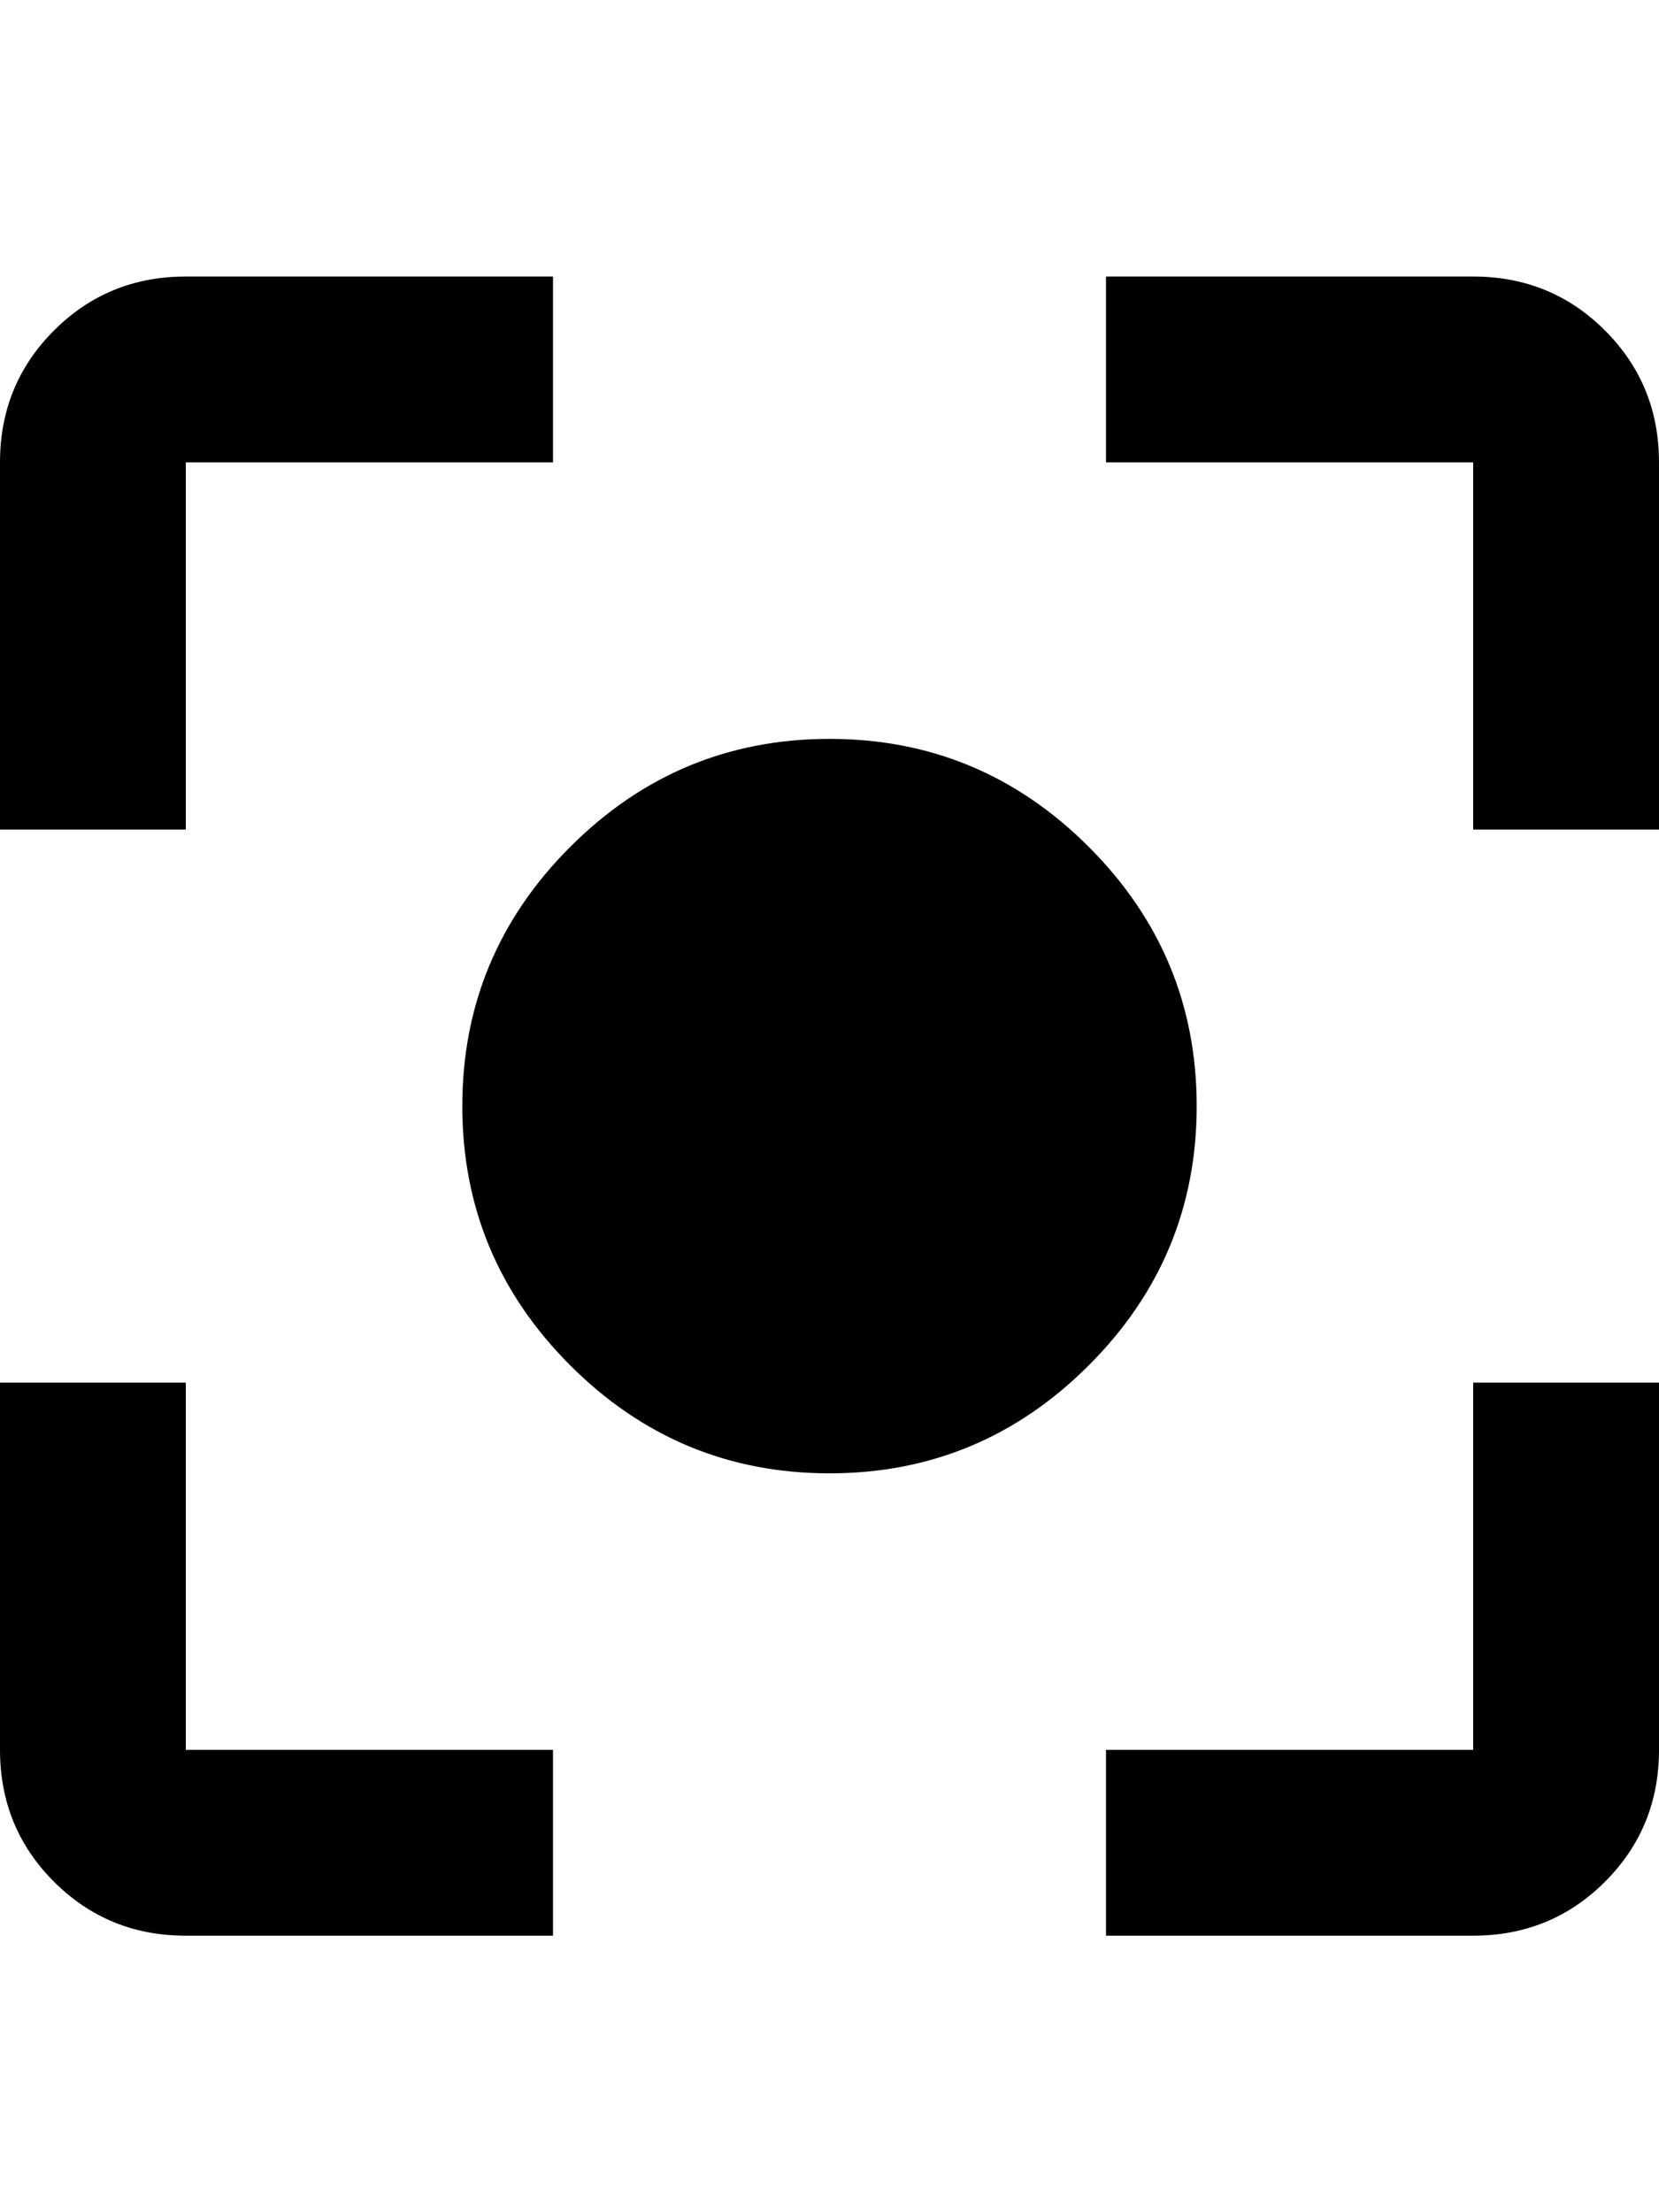 <svg height="1000" width="750.0" xmlns="http://www.w3.org/2000/svg"><path d="m375 334q68.4 0 117.2 48.8t48.8 117.2-48.8 117.2-117.2 48.8-117.2-48.8-48.8-117.2 48.8-117.2 117.2-48.8z m-291 291v166h166v84h-166q-35.2 0-59.6-24.4t-24.4-59.6v-166h84z m0-416v166h-84v-166q0-35.2 24.4-59.6t59.6-24.4h166v84h-166z m582-84q35.2 0 59.6 24.4t24.4 59.6v166h-84v-166h-166v-84h166z m0 666v-166h84v166q0 35.2-24.4 59.6t-59.6 24.4h-166v-84h166z" /></svg>